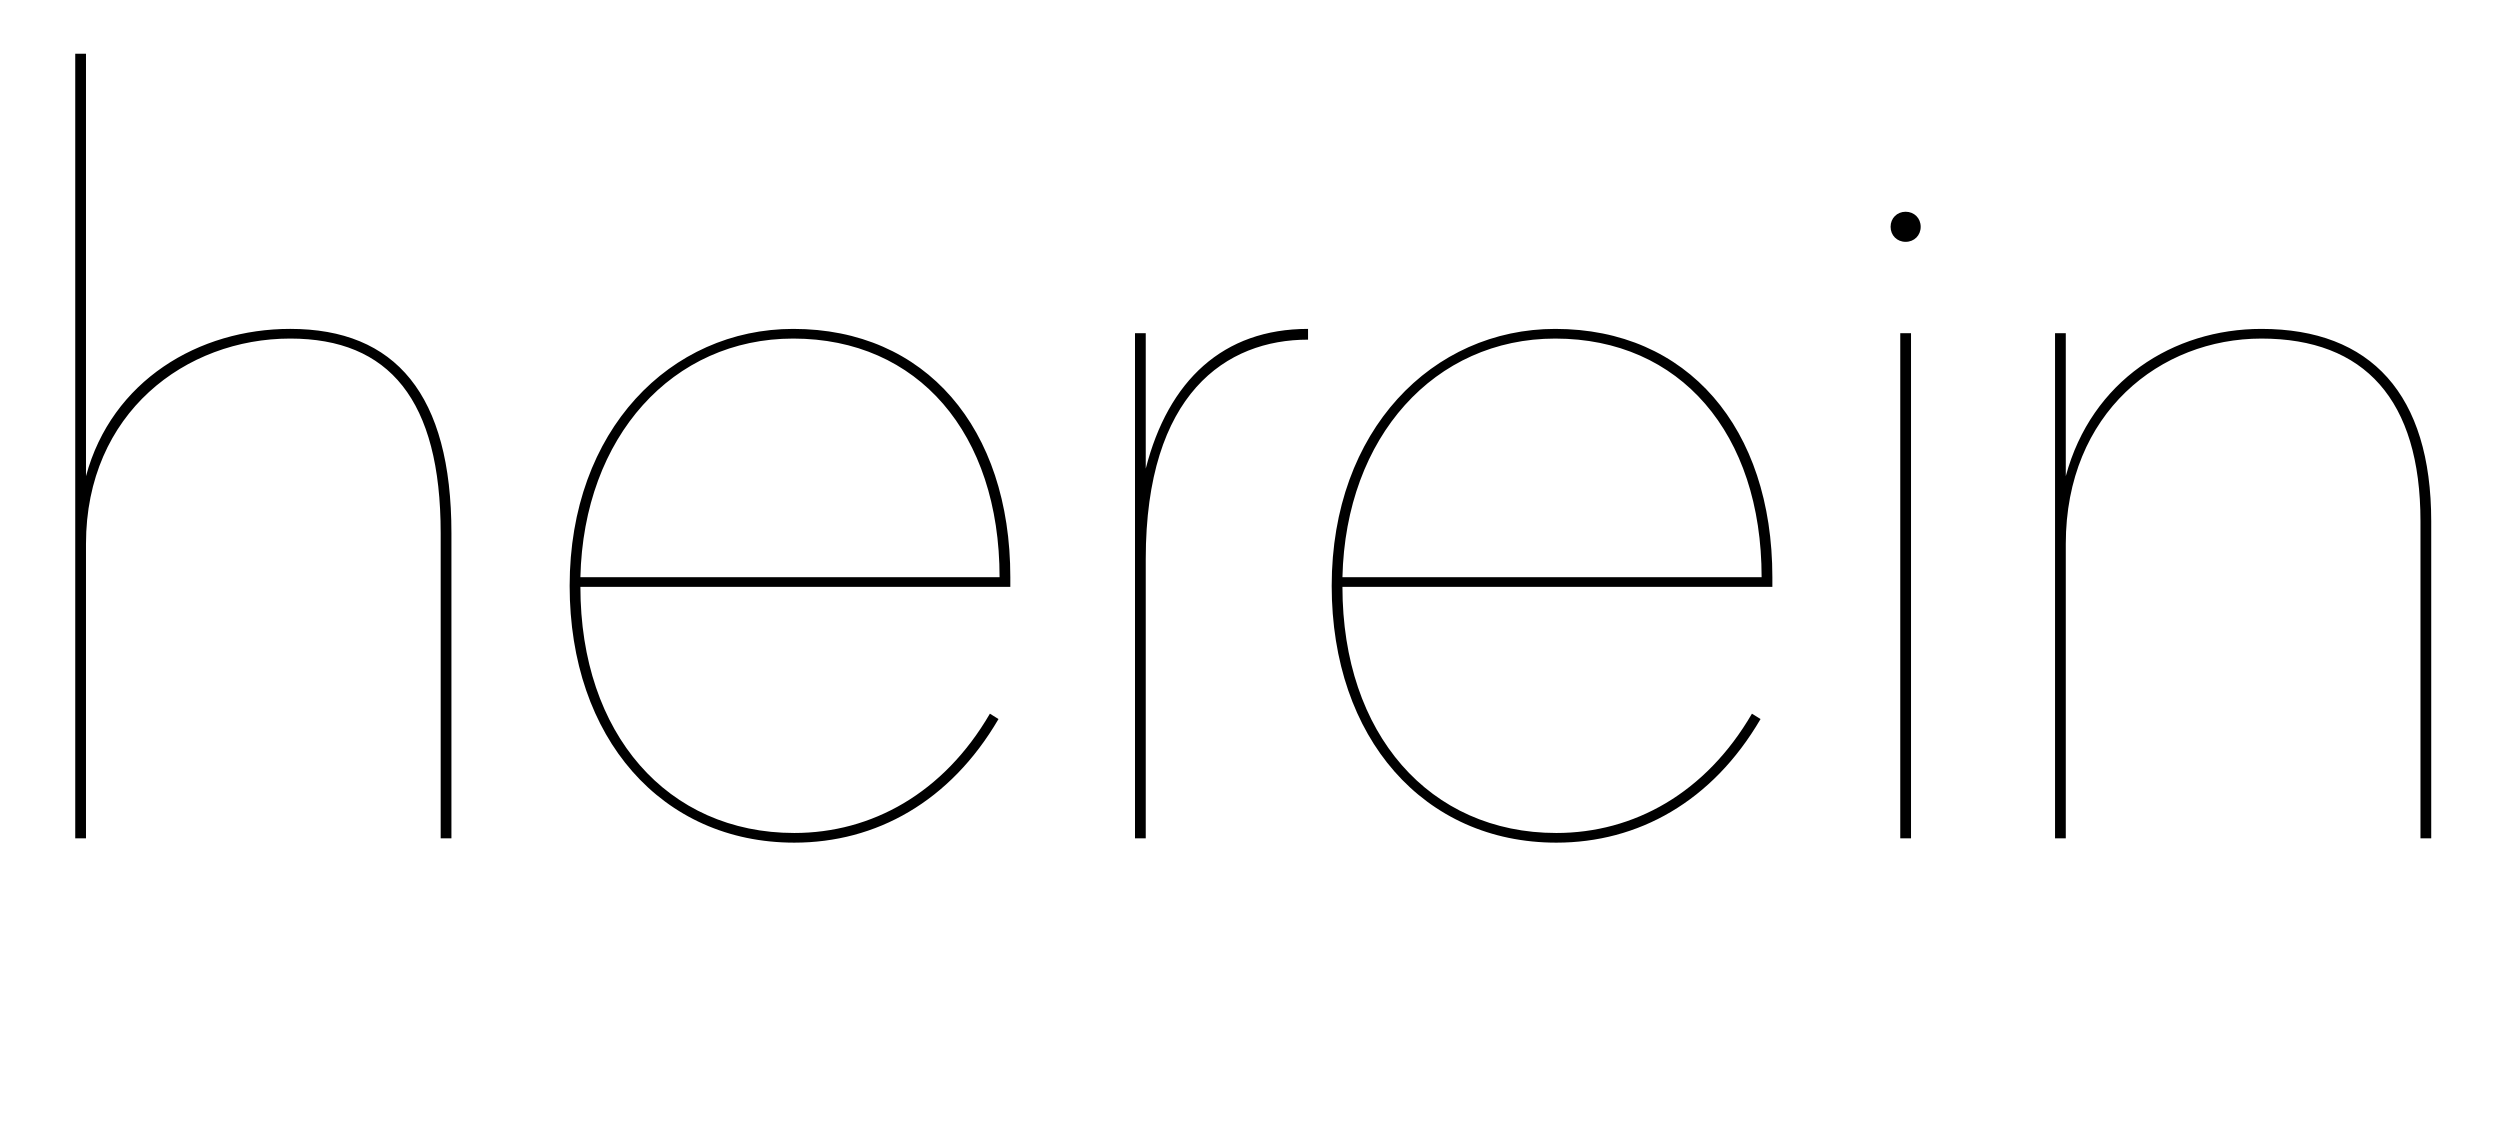 <svg width="2326" height="1064.002" xmlns="http://www.w3.org/2000/svg"><path d="M70 780.002h10v-274c0-122 93-191 190-191 92 0 140 57 140 181v284h10v-284c0-129-52-190-150-190-85 0-166 48-190 137v-393H70zm460-235c0 142 86 239 209 239 76 0 145-38 190-115l-8-5c-43 74-110 111-182 111-118 0-199-92-199-229h400v-9c0-139-79-231-202-231-114 0-208 94-208 239zm10-8c3-131 86-222 198-222 116 0 192 88 192 222zm516 243h10v-260c0-154 75-204 151-204v-10c-79 0-130 48-151 130v-126h-10zm183-235c0 142 86 239 209 239 76 0 145-38 190-115l-8-5c-43 74-110 111-182 111-118 0-199-92-199-229h400v-9c0-139-79-231-202-231-114 0-208 94-208 239zm10-8c3-131 86-222 198-222 116 0 192 88 192 222zm529 243v-470h-10v470h10zm-5-555c8 0 14-6 14-14s-6-14-14-14-14 6-14 14 6 14 14 14zm139 555h10v-274c0-122 88-191 182-191 96 0 148 57 148 170v295h10v-295c0-118-56-179-158-179-82 0-158 48-182 137v-133h-10zm0 0"/></svg>